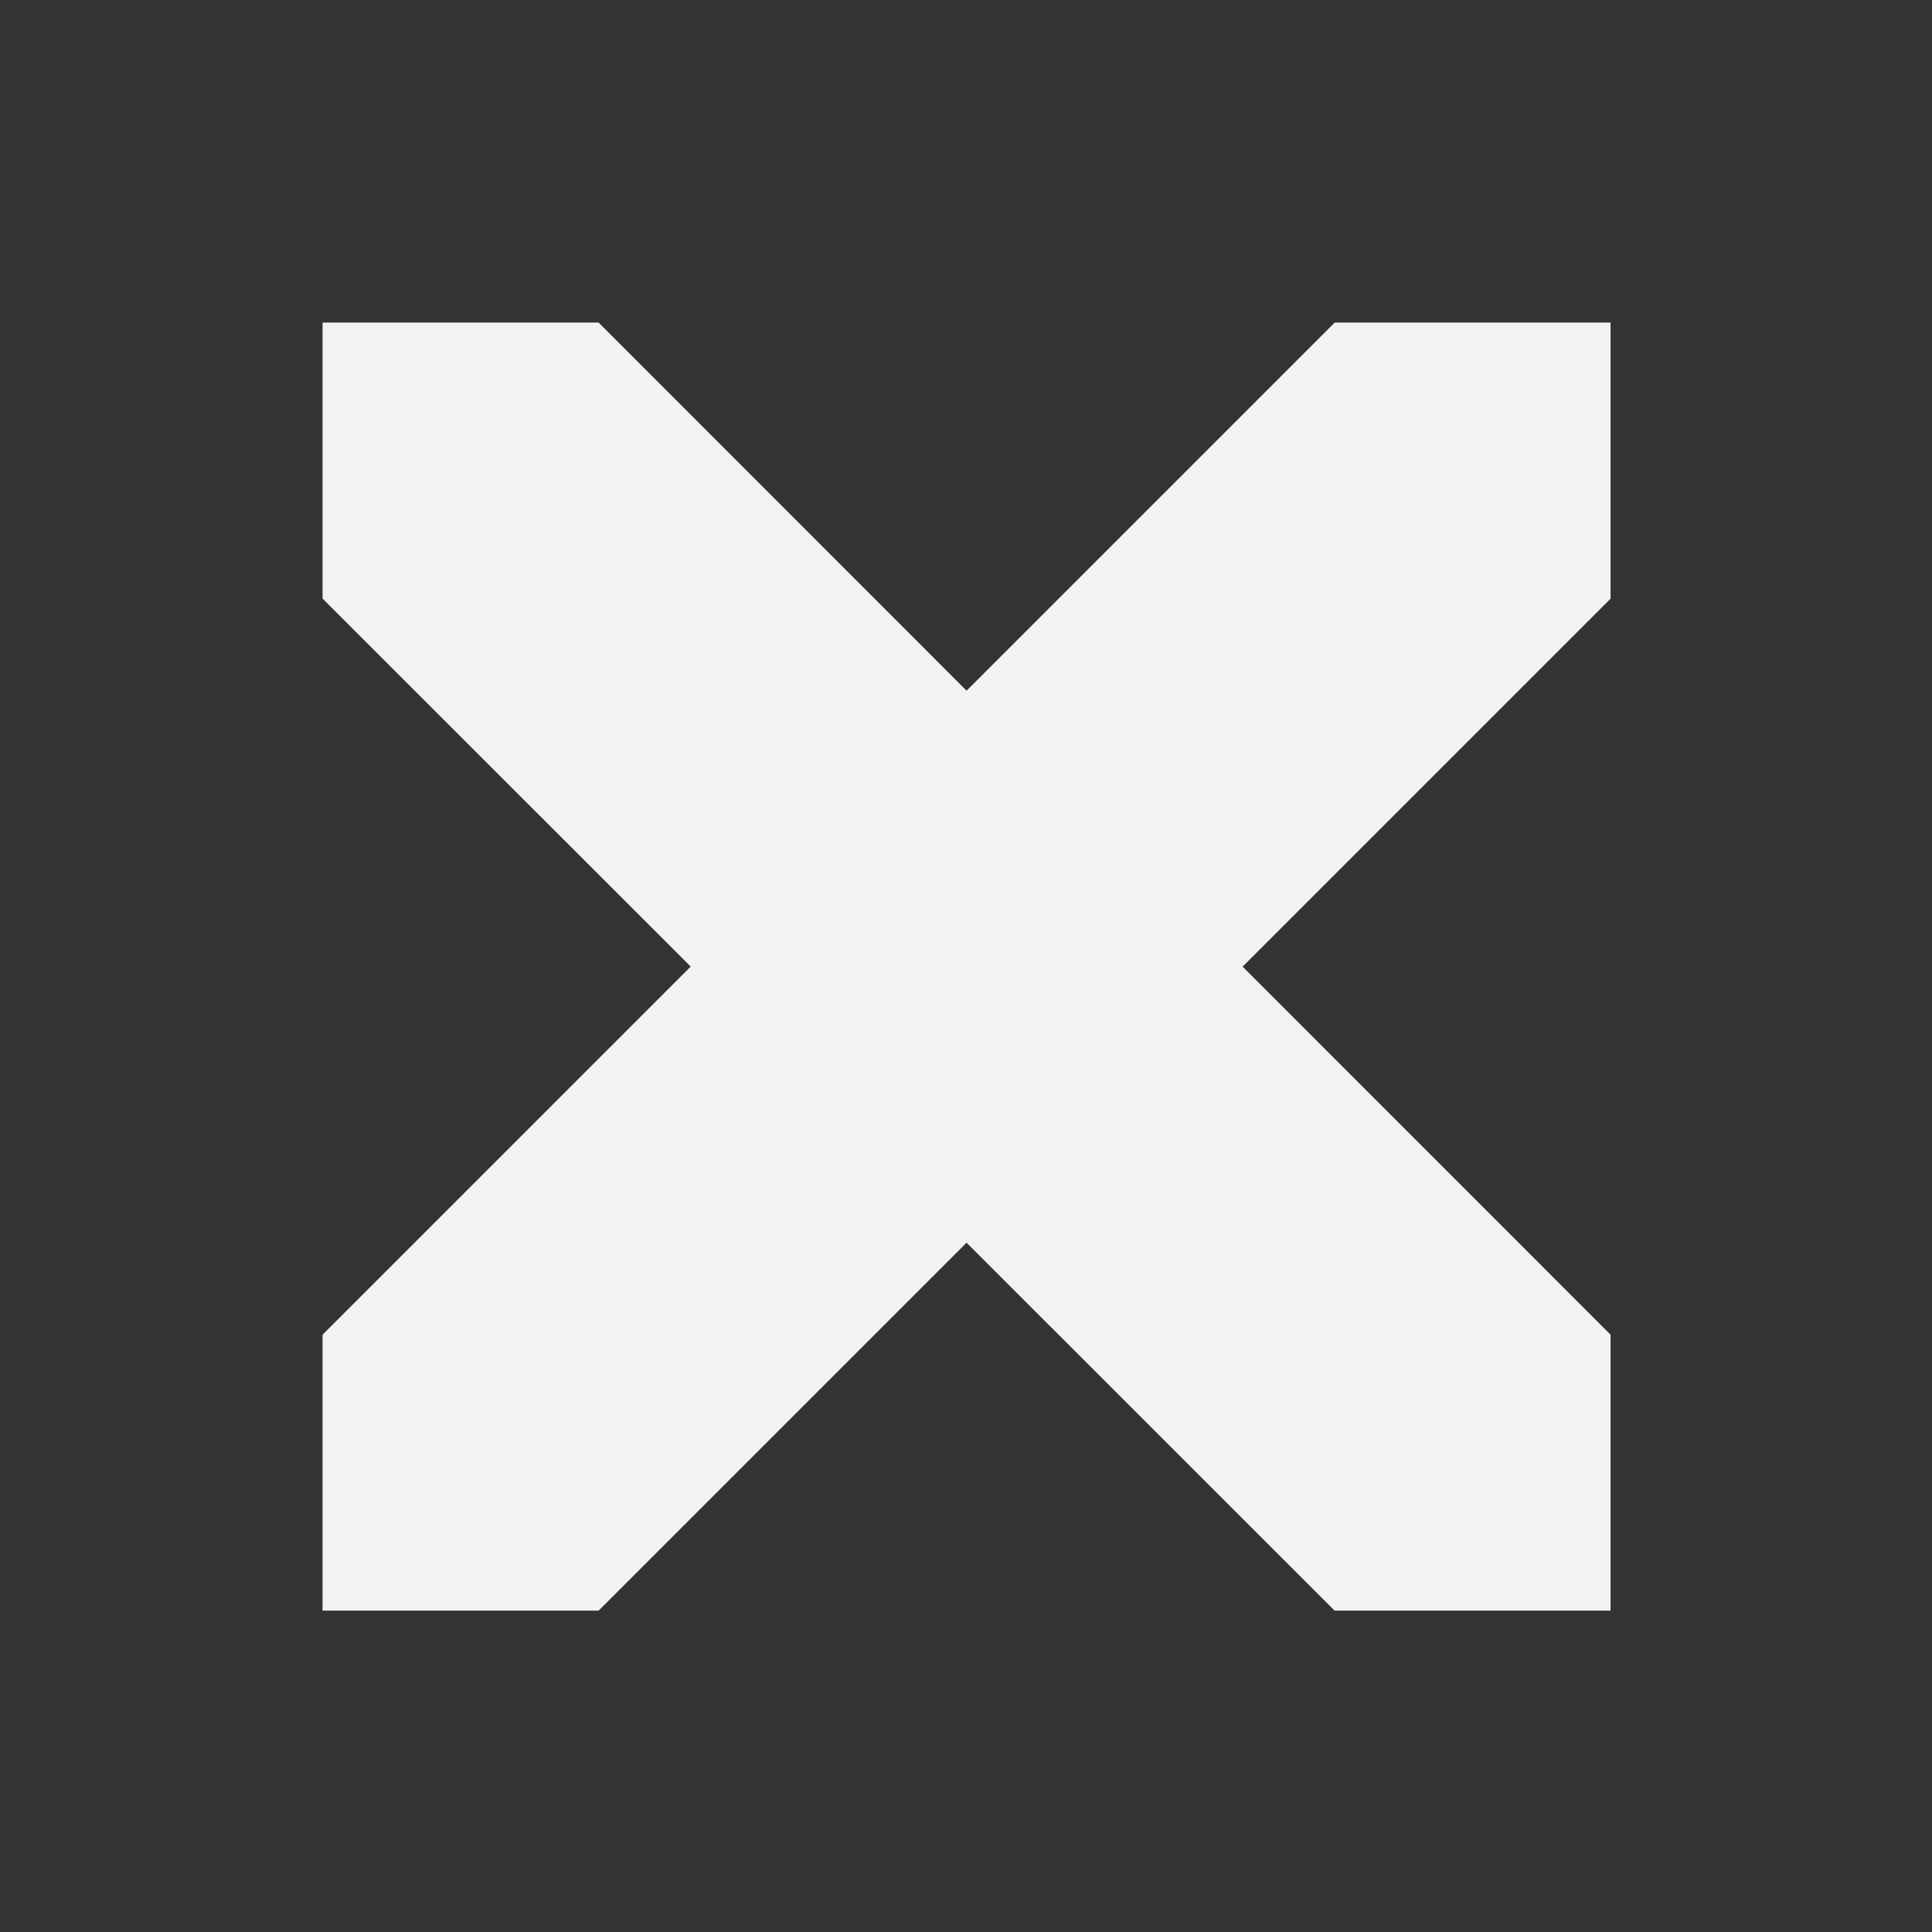 <!--Part of Monotone: https://github.com/sixsixfive/Monotone, released under cc-by-sa_v4-->
<svg xmlns="http://www.w3.org/2000/svg" viewBox="-4 -4 24 24" width="48" height="48">
    <rect x="-4" y="-4" width="24" height="24" fill="#333333" stroke="none"/>
    <path stroke-linejoin="round" d="M.007.007v3.429L4.58 8.007.007 12.58v3.428h3.429l4.571-4.571 4.572 4.571h3.428V12.58l-4.571-4.572 4.571-4.571V.007H12.58L8.007 4.58 3.436.007H.007z" fill-rule="evenodd" stroke-linecap="round" stroke-width="3.9" fill="#f1f2f2"/>
</svg>
